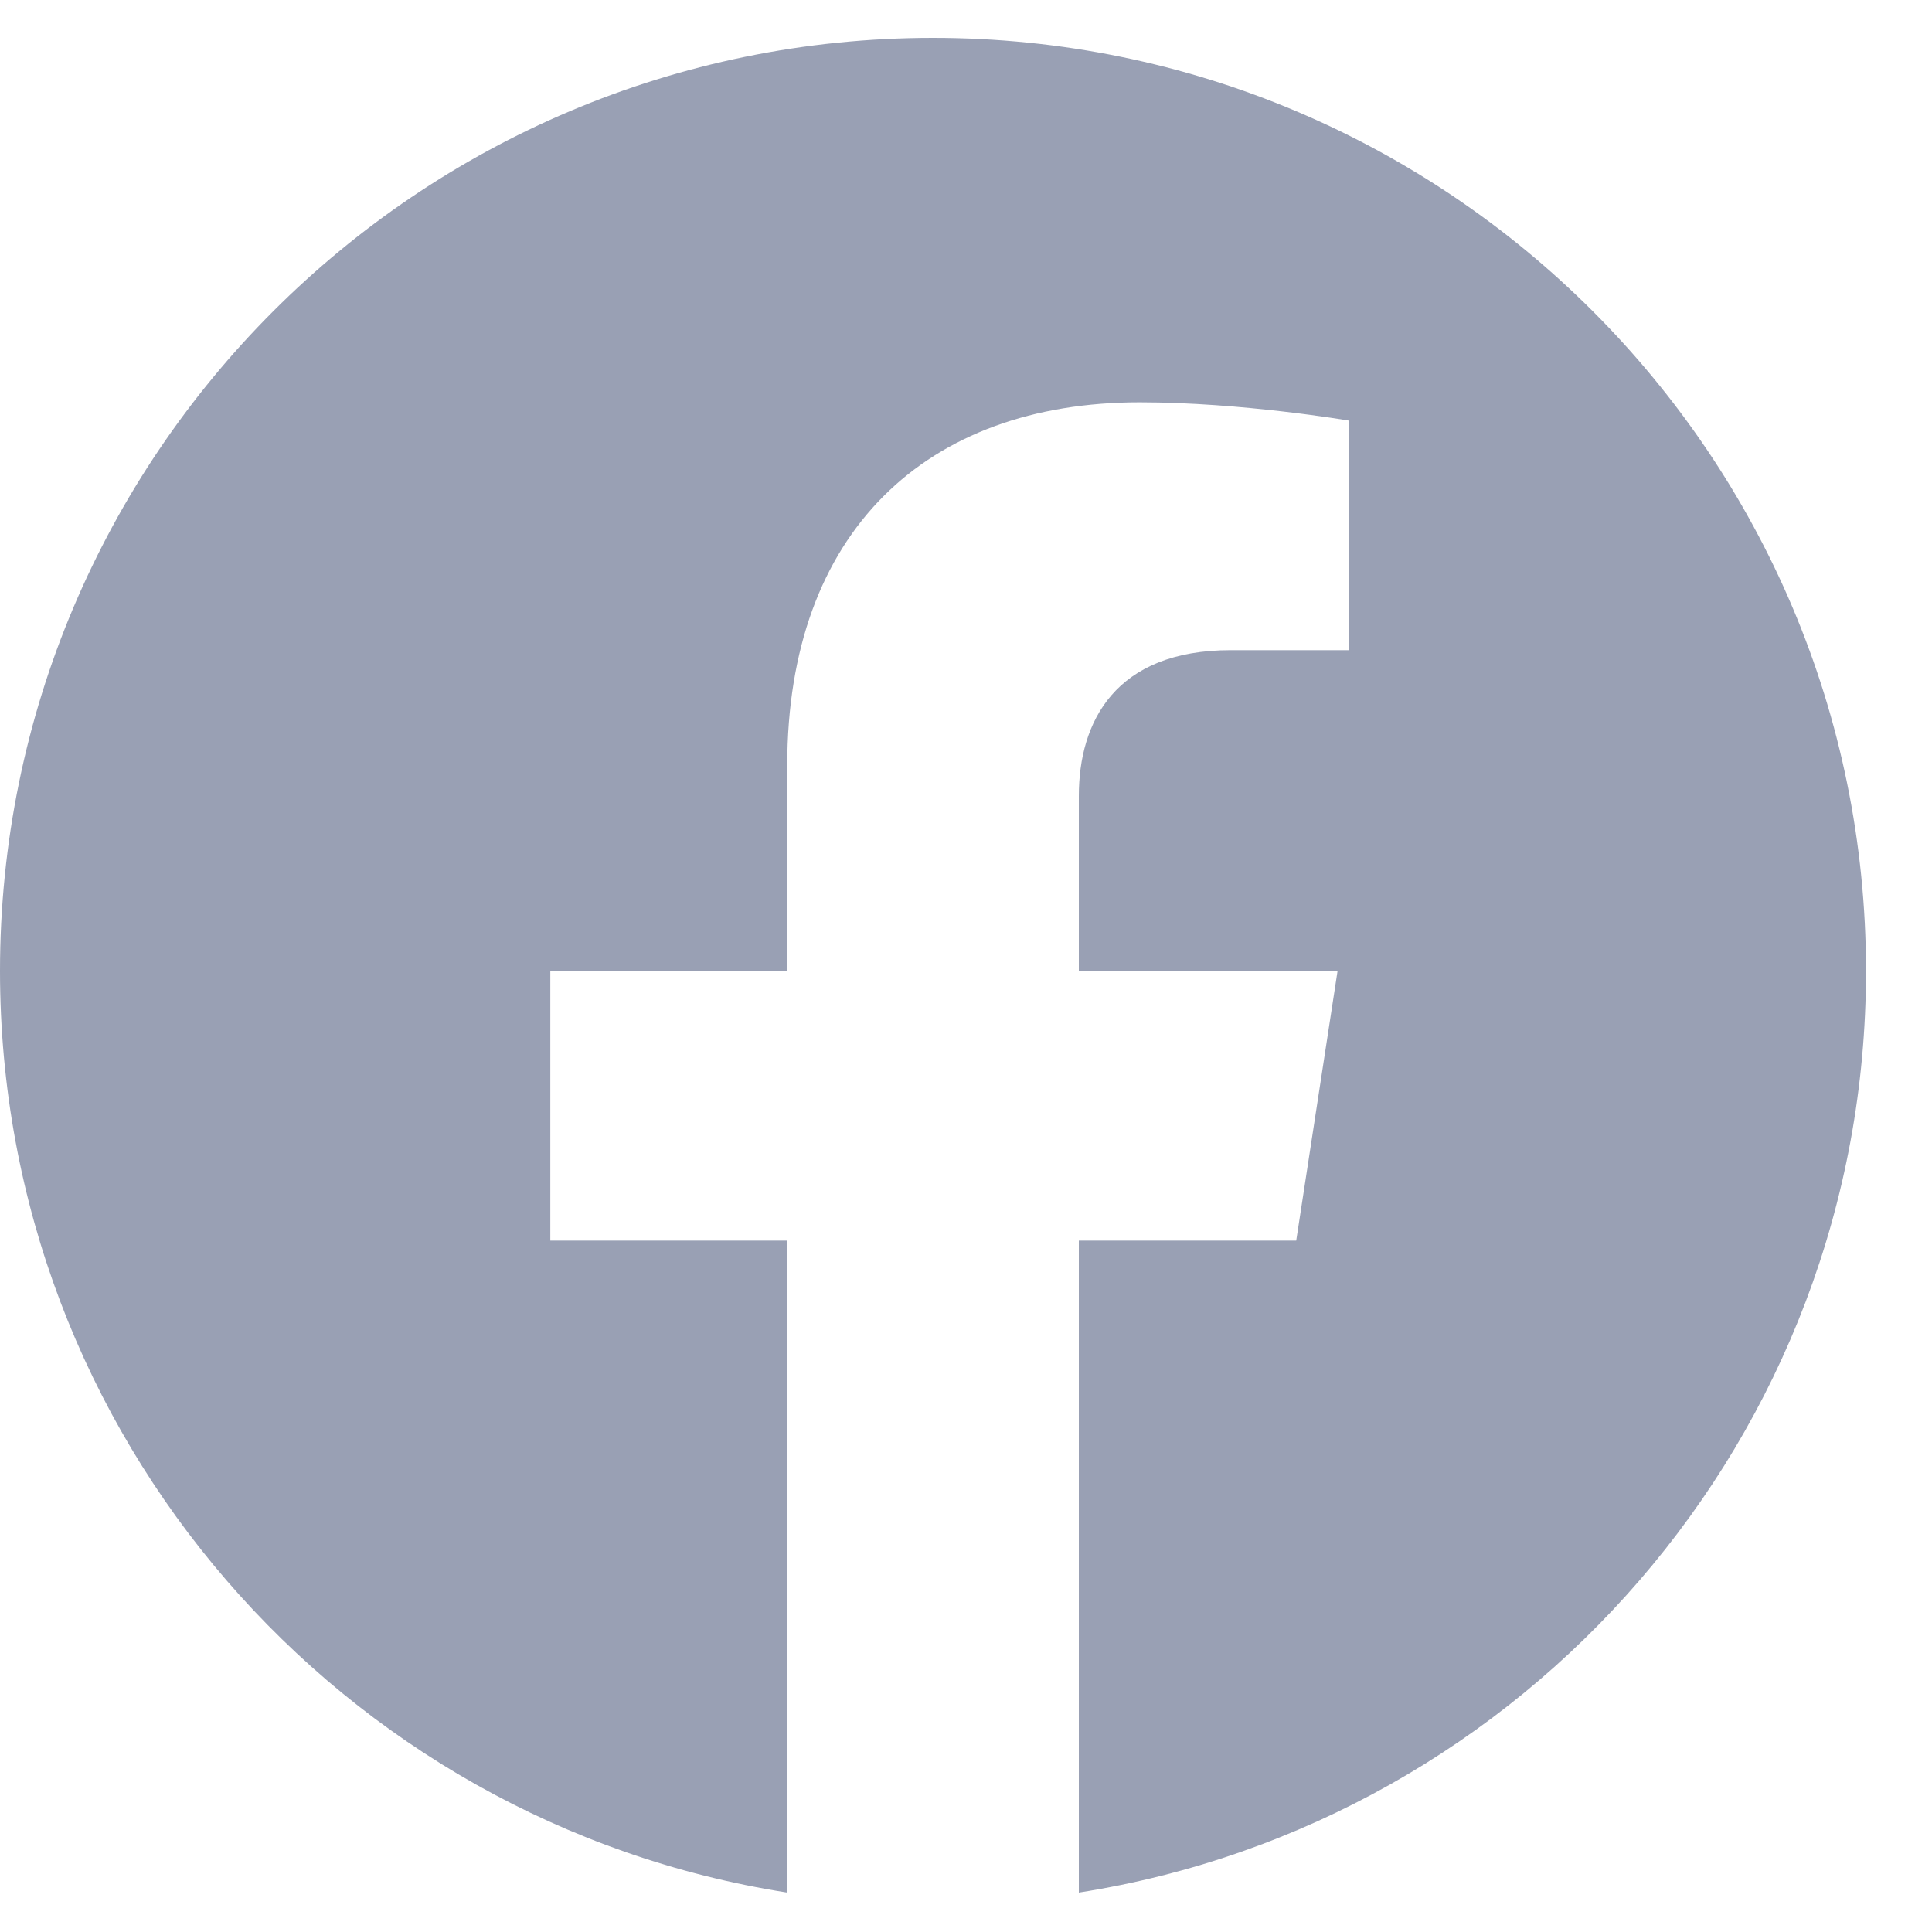 <svg width="25" height="25" viewBox="0 0 25 25" fill="none" xmlns="http://www.w3.org/2000/svg">
<path d="M24.146 12.564C24.146 5.896 18.741 0.49 12.073 0.49C5.406 0.49 0 5.896 0 12.564C0 18.59 4.415 23.584 10.187 24.49V16.053H7.121V12.564H10.187V9.904C10.187 6.878 11.99 5.206 14.747 5.206C16.069 5.206 17.45 5.442 17.45 5.442V8.413H15.928C14.427 8.413 13.96 9.344 13.96 10.299V12.564H17.308L16.773 16.053H13.96V24.49C19.732 23.584 24.146 18.59 24.146 12.564Z" fill="#99A0B4"/>
</svg>

